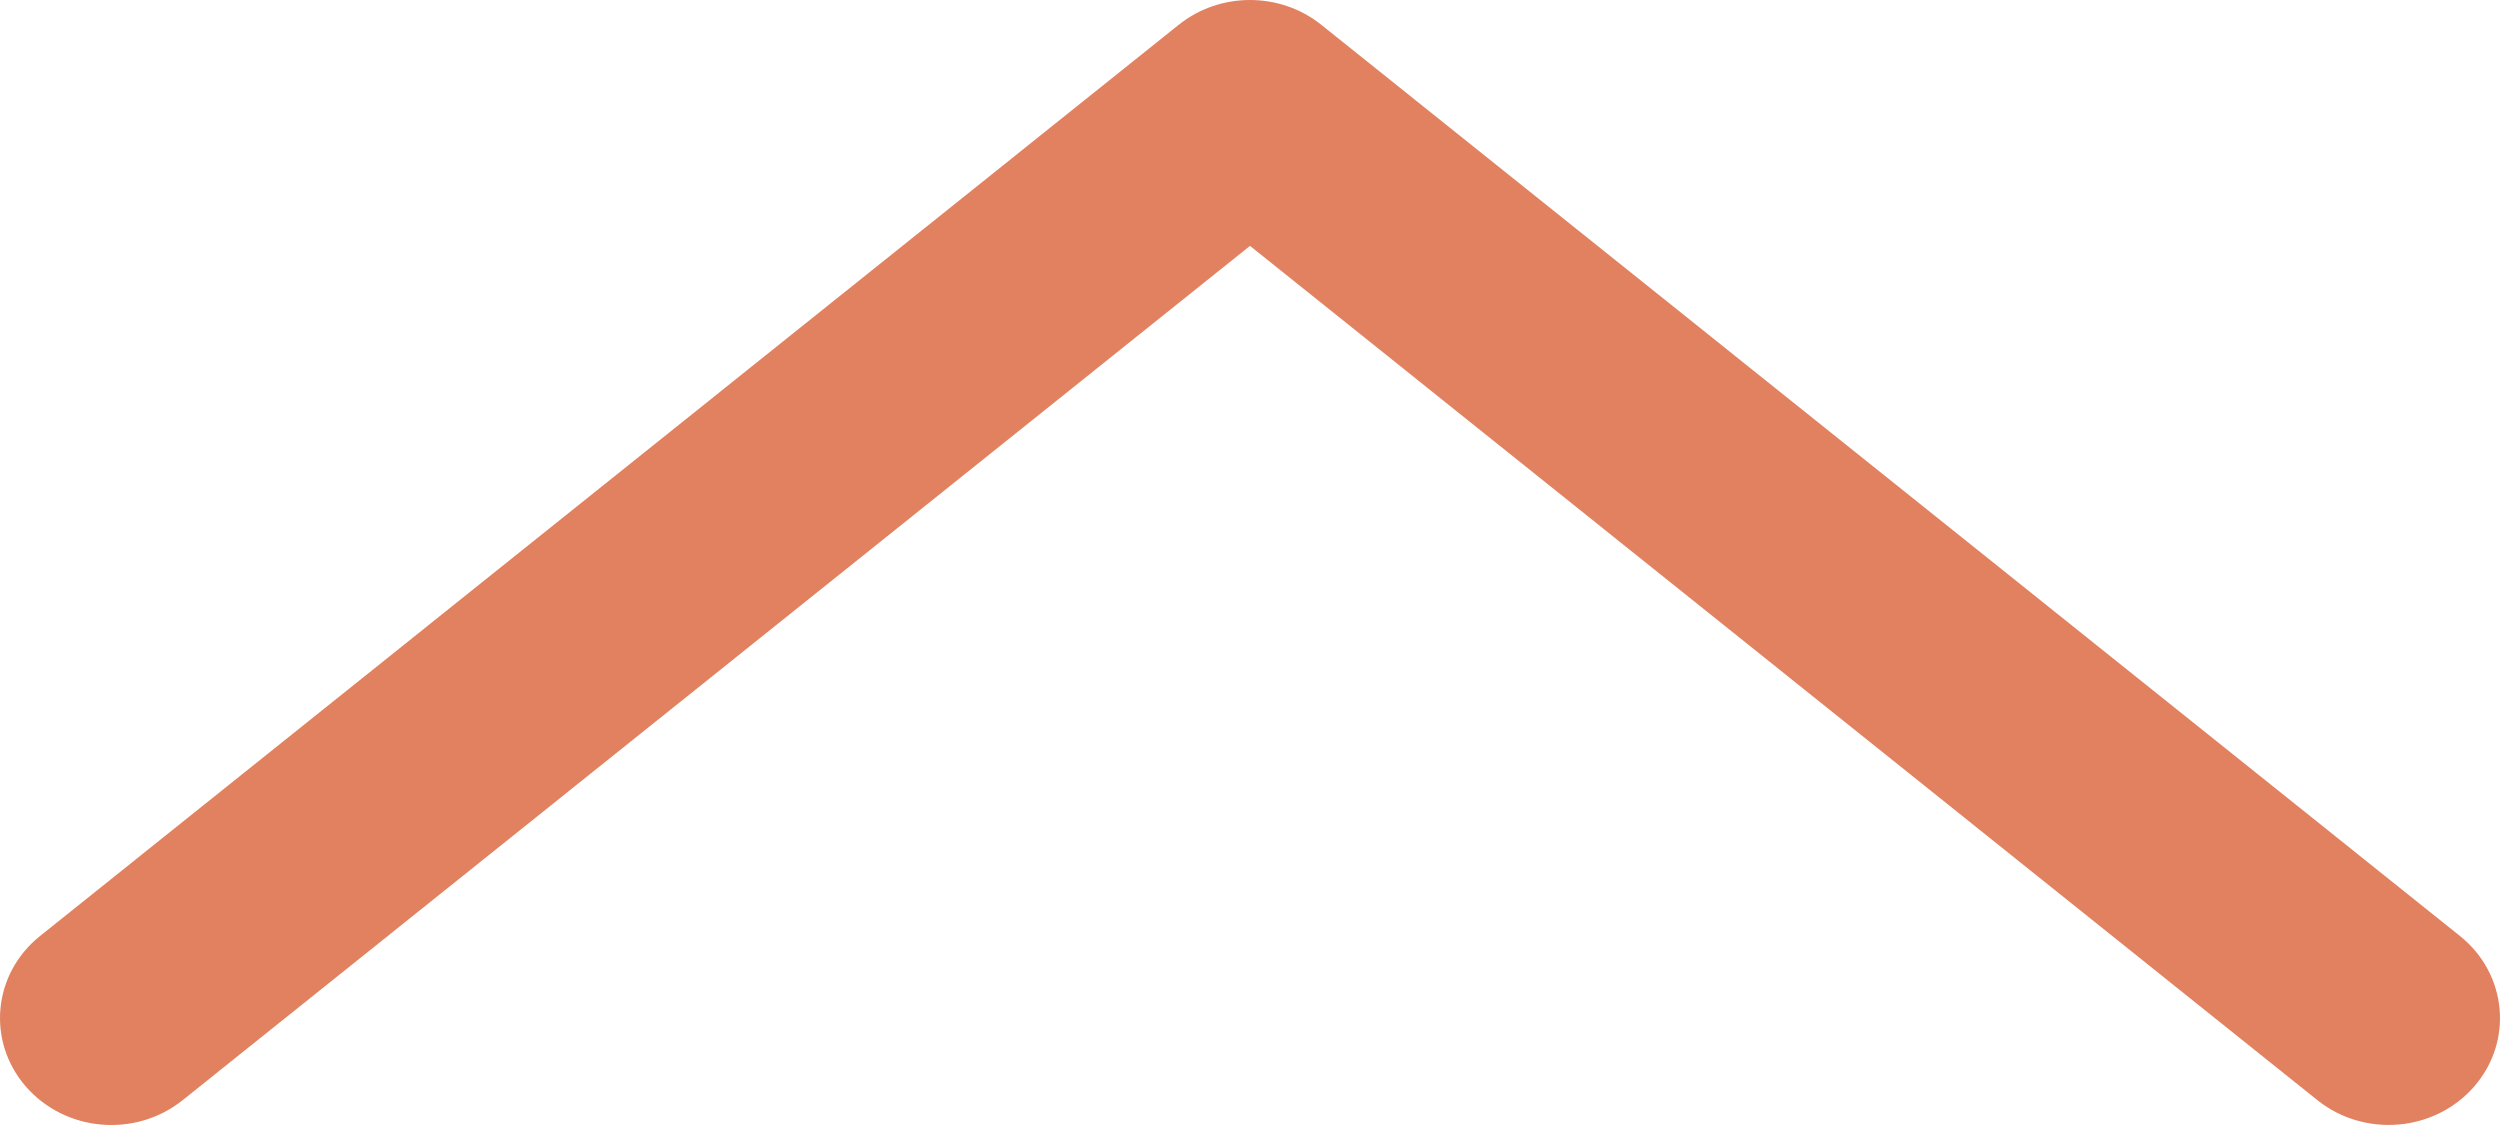 <?xml version="1.0" encoding="utf-8"?>
<!-- Generator: Adobe Illustrator 16.0.4, SVG Export Plug-In . SVG Version: 6.00 Build 0)  -->
<!DOCTYPE svg PUBLIC "-//W3C//DTD SVG 1.1//EN" "http://www.w3.org/Graphics/SVG/1.1/DTD/svg11.dtd">
<svg version="1.1" id="Calque_1" xmlns="http://www.w3.org/2000/svg" xmlns:xlink="http://www.w3.org/1999/xlink" x="0px" y="0px"
	 width="100px" height="45px" viewBox="0 0 100 45" enable-background="new 0 0 100 45" xml:space="preserve">
<g>
	<g>
		<path fill="#E18160" d="M1.034,43.462c1.579,1.813,4.376,2.06,6.27,0.546L50,9.835l42.697,34.173
			c1.891,1.51,4.694,1.264,6.269-0.546c1.576-1.812,1.32-4.509-0.566-6.021L52.851,0.992C52.026,0.331,51.012,0,49.999,0
			c-1.014,0-2.026,0.331-2.851,0.992L1.6,37.441C-0.287,38.953-0.541,41.648,1.034,43.462z"/>
	</g>
</g>
</svg>
